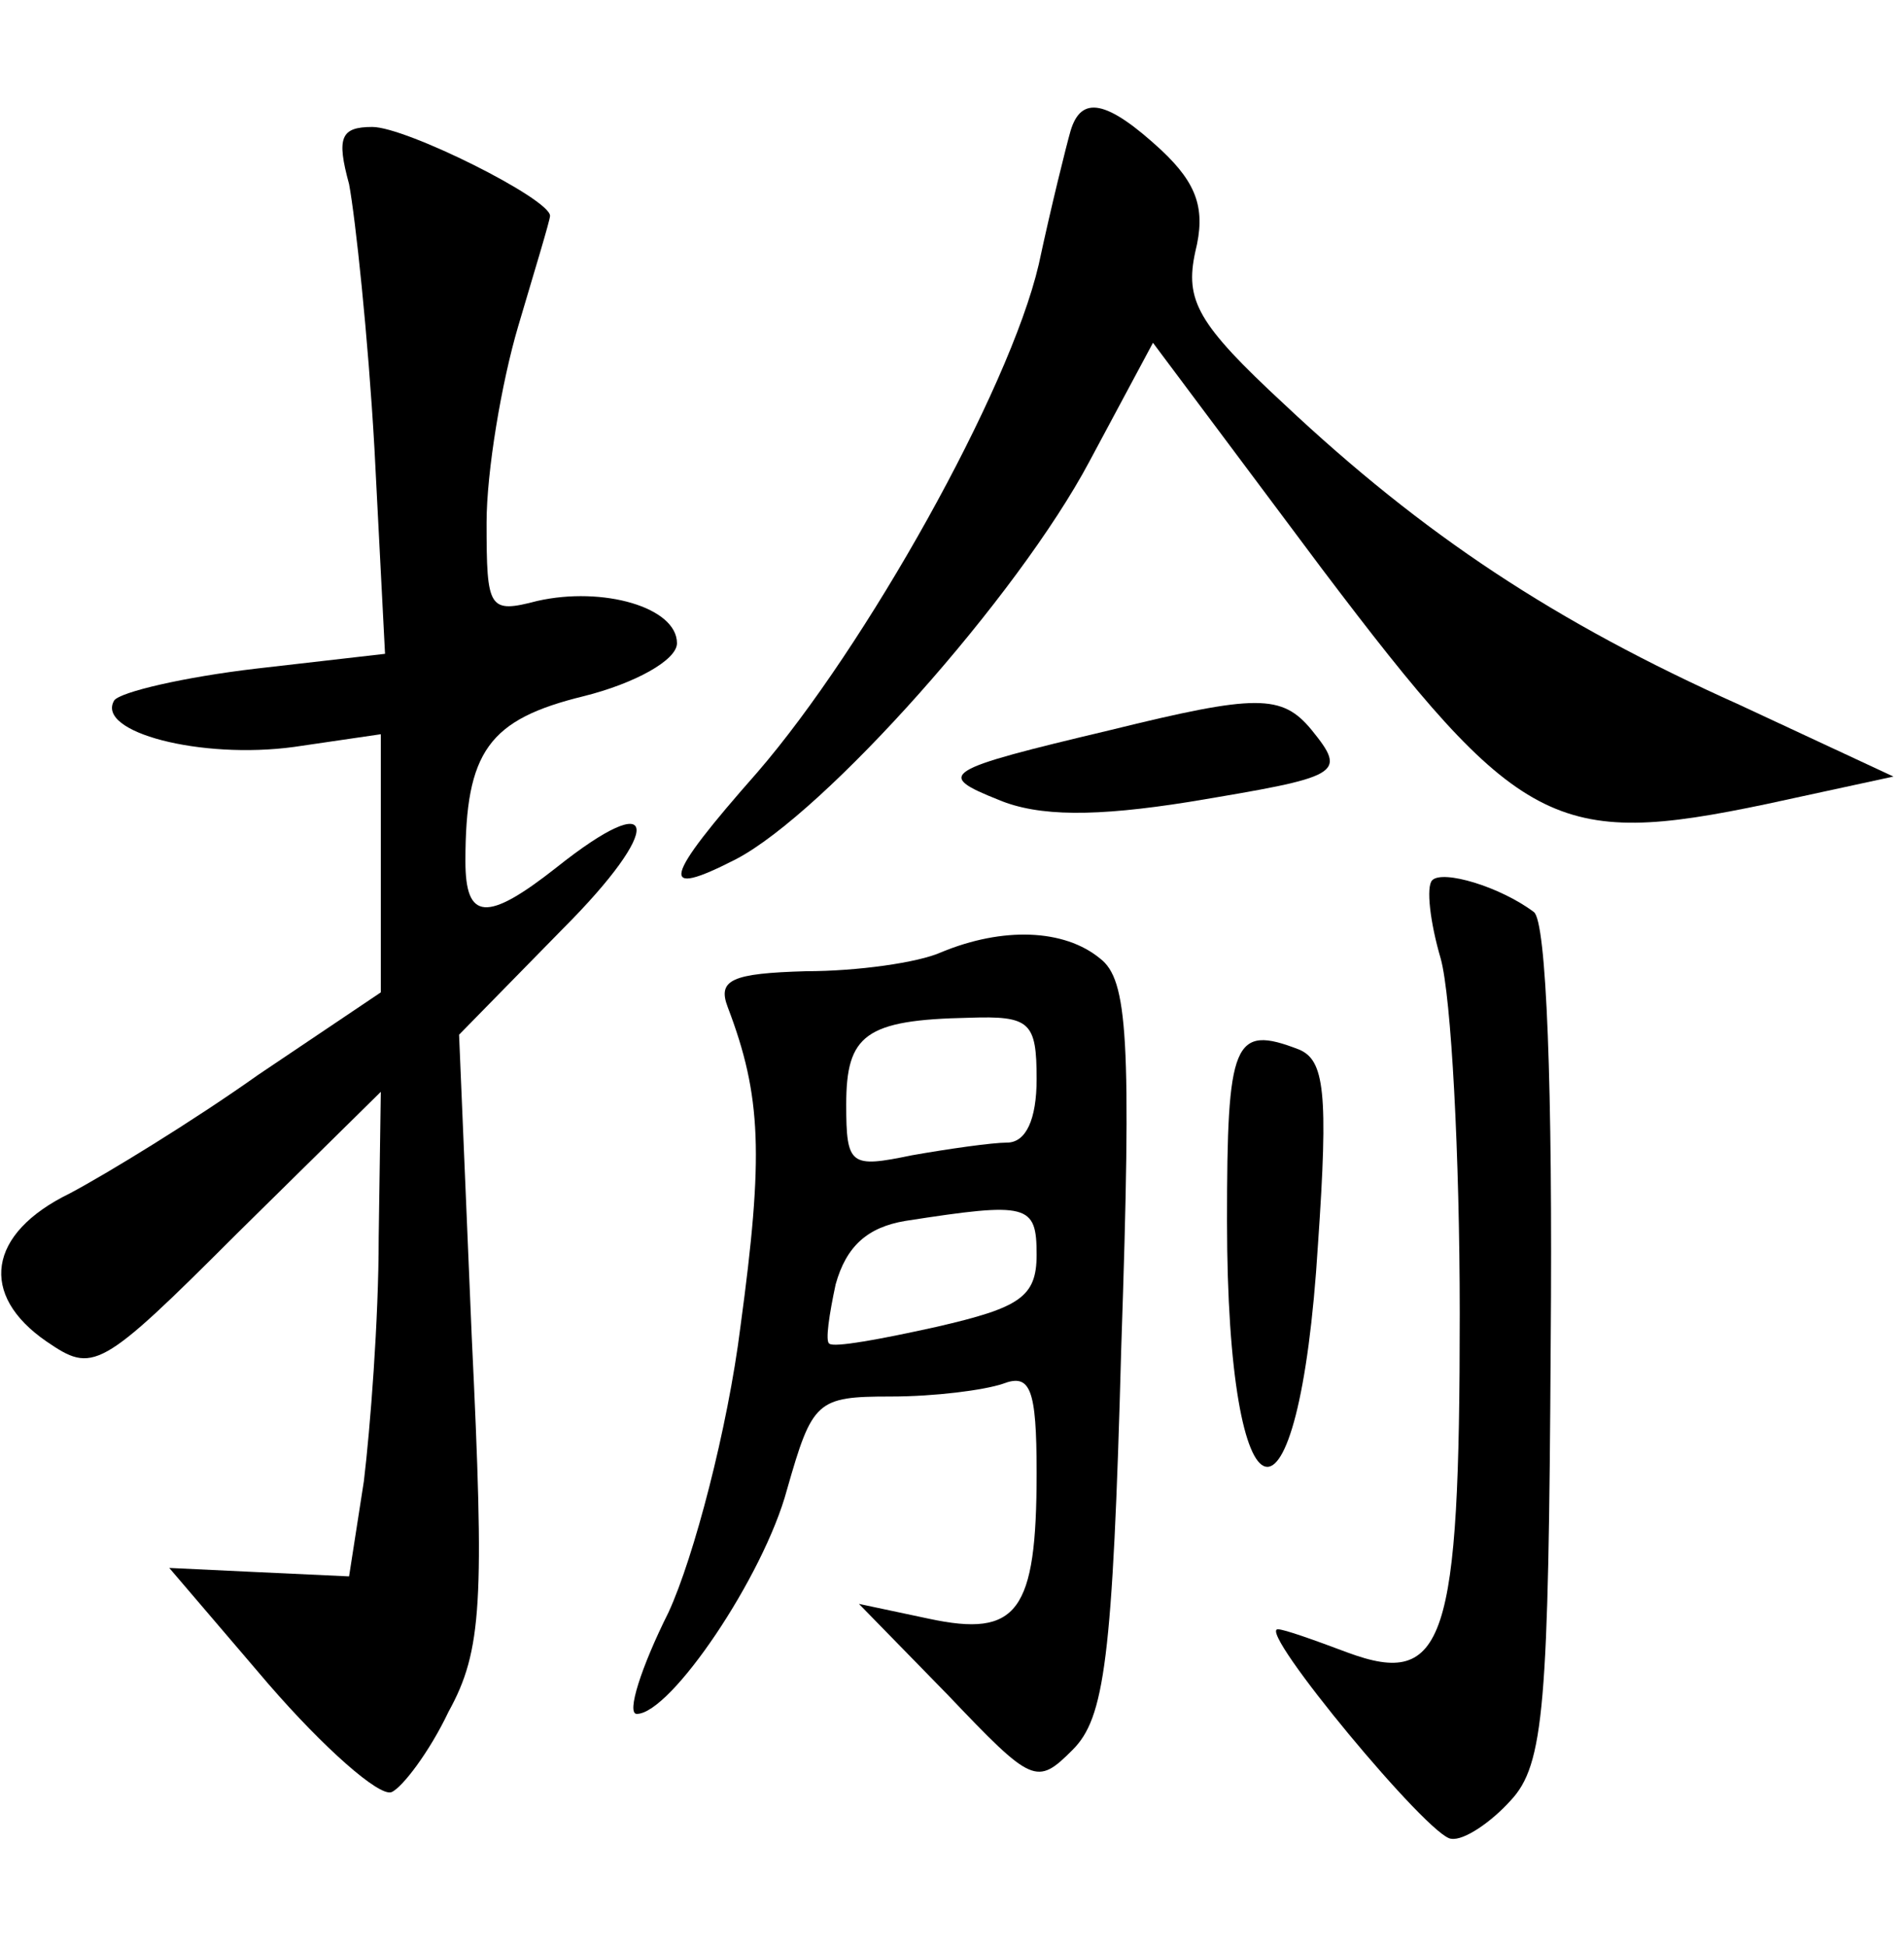 <?xml version="1.0" standalone="no"?>
<!DOCTYPE svg PUBLIC "-//W3C//DTD SVG 20010904//EN"
 "http://www.w3.org/TR/2001/REC-SVG-20010904/DTD/svg10.dtd">
<svg version="1.0" xmlns="http://www.w3.org/2000/svg"
 width="90pt" height="92pt" viewBox="0 0 90 92"
 preserveAspectRatio="xMidYMid meet">
<g transform="translate(0,92) scale(0.1,-0.1)"
fill="#000000" stroke="none">
<path d="M506 858 c-2 -7 -9 -35 -15 -63 -14 -60 -82 -181 -133 -240 -45 -51
-47 -60 -10 -41 42 22 133 124 167 188 l30 56 80 -107 c93 -123 110 -132 210
-111 l60 13 -73 34 c-87 39 -149 80 -215 142 -41 38 -47 49 -42 72 5 20 1 32
-16 48 -26 24 -38 26 -43 9z"/>
<path d="M165 833 c3 -16 9 -72 12 -125 l5 -97 -61 -7 c-34 -4 -64 -11 -67
-15 -9 -15 41 -28 85 -22 l41 6 0 -61 0 -61 -58 -39 c-31 -22 -72 -47 -89 -56
-39 -19 -43 -48 -11 -70 22 -15 25 -14 90 51 l68 67 -1 -69 c0 -39 -4 -90 -7
-115 l-7 -45 -43 2 -42 2 47 -55 c26 -30 52 -53 58 -51 5 2 18 19 27 38 16 29
17 52 11 177 l-6 143 49 50 c48 48 46 68 -3 29 -33 -26 -43 -25 -43 3 0 52 11
67 56 78 24 6 44 17 44 25 0 17 -35 27 -66 20 -23 -6 -24 -4 -24 37 0 24 7 66
15 93 8 27 15 50 15 52 0 8 -68 42 -84 42 -15 0 -17 -5 -11 -27z"/>
<path d="M525 575 c-80 -19 -83 -21 -53 -33 19 -8 46 -8 90 -1 72 12 75 13 58
34 -14 17 -26 17 -95 0z"/>
<path d="M677 504 c-3 -3 -1 -20 4 -37 5 -18 9 -93 9 -168 0 -155 -7 -177 -53
-160 -16 6 -30 11 -33 11 -10 0 72 -99 82 -99 6 -1 19 8 28 18 16 17 18 45 19
216 1 121 -2 200 -8 204 -16 12 -43 20 -48 15z"/>
<path d="M445 470 c-11 -5 -40 -9 -64 -9 -35 -1 -42 -4 -37 -17 16 -42 17 -70
6 -151 -6 -48 -22 -109 -34 -135 -13 -26 -20 -48 -15 -48 16 0 60 65 71 106
12 42 14 44 49 44 21 0 44 3 53 6 13 5 16 -2 16 -42 0 -66 -9 -78 -51 -69
l-33 7 42 -43 c40 -42 42 -43 59 -26 15 15 19 42 23 190 5 147 3 174 -10 184
-17 14 -46 15 -75 3z m45 -60 c0 -19 -5 -30 -14 -30 -7 0 -28 -3 -45 -6 -29
-6 -31 -5 -31 24 0 33 9 40 58 41 29 1 32 -2 32 -29z m0 -83 c0 -20 -8 -25
-47 -34 -27 -6 -49 -10 -51 -8 -2 1 0 14 3 28 5 18 15 27 33 30 58 9 62 8 62
-16z"/>
<path d="M580 343 c0 -149 34 -157 43 -11 5 72 3 87 -9 92 -31 12 -34 4 -34
-81z"/>
</g>
</svg>
